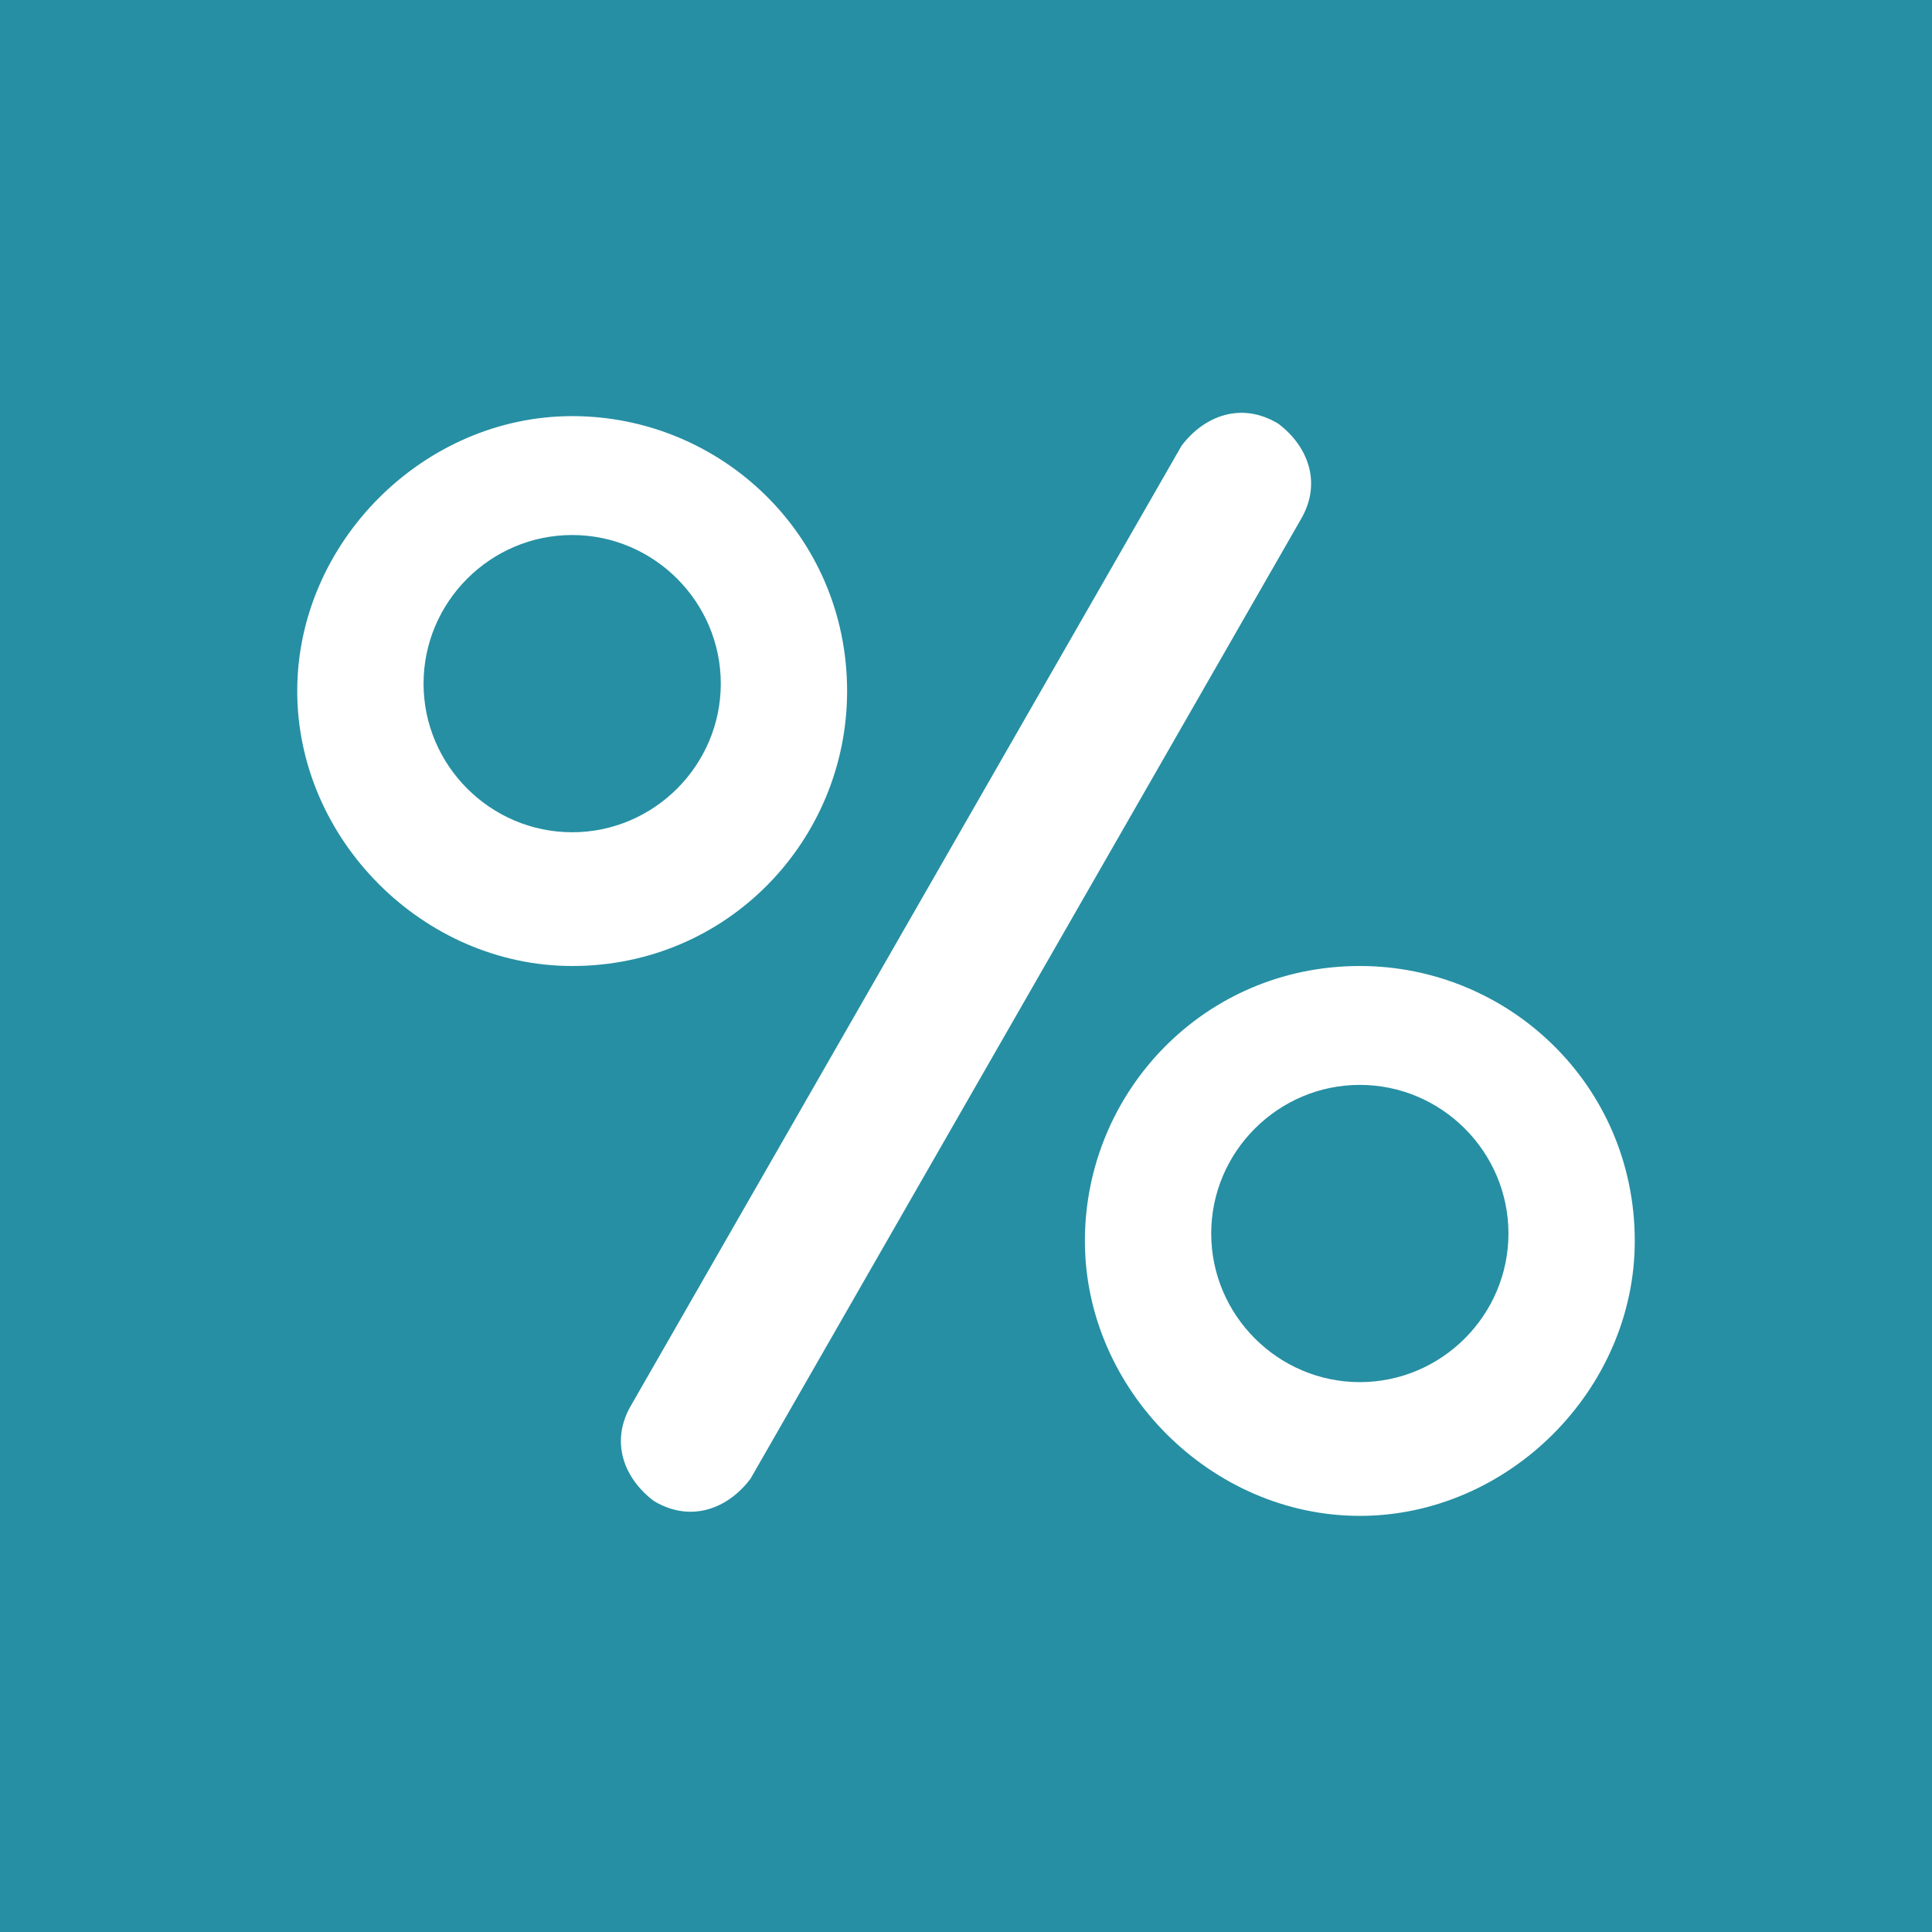 <?xml version="1.0" encoding="UTF-8"?>
<!DOCTYPE svg PUBLIC "-//W3C//DTD SVG 1.1//EN" "http://www.w3.org/Graphics/SVG/1.1/DTD/svg11.dtd">
<!-- Creator: CorelDRAW 2020 (64-Bit) -->
<svg xmlns="http://www.w3.org/2000/svg" xml:space="preserve" width="26px" height="26px" version="1.1" style="shape-rendering:geometricPrecision; text-rendering:geometricPrecision; image-rendering:optimizeQuality; fill-rule:evenodd; clip-rule:evenodd"
viewBox="0 0 260 260"
 xmlns:xlink="http://www.w3.org/1999/xlink"
 xmlns:xodm="http://www.corel.com/coreldraw/odm/2003">
 <defs>
  <style type="text/css">
   <![CDATA[
    .fil0 {fill:#268FA3}
    .fil1 {fill:white}
   ]]>
  </style>
 </defs>
 <g id="Layer_x0020_1">
  <g id="_2850353938208">
   <polygon class="fil0" points="0,0 260,0 260,260 0,260 "/>
   <path class="fil1" d="M183 130c20,0 37,16 37,37 0,20 -17,37 -37,37 -20,0 -37,-17 -37,-37 0,-20 16,-37 37,-37zm0 16c11,0 20,9 20,20 0,11 -9,20 -20,20 -11,0 -20,-9 -20,-20 0,-11 9,-20 20,-20zm-106 -90c20,0 37,16 37,37 0,20 -16,37 -37,37 -20,0 -37,-17 -37,-37 0,-20 17,-37 37,-37zm0 16c11,0 20,9 20,20 0,11 -9,20 -20,20 -11,0 -20,-9 -20,-20 0,-11 9,-20 20,-20zm95 -15c4,3 6,8 3,13 0,0 -74,129 -74,129 -3,4 -8,6 -13,3 -4,-3 -6,-8 -3,-13 0,0 74,-129 74,-129 3,-4 8,-6 13,-3z"/>
  </g>
 </g>
</svg>
